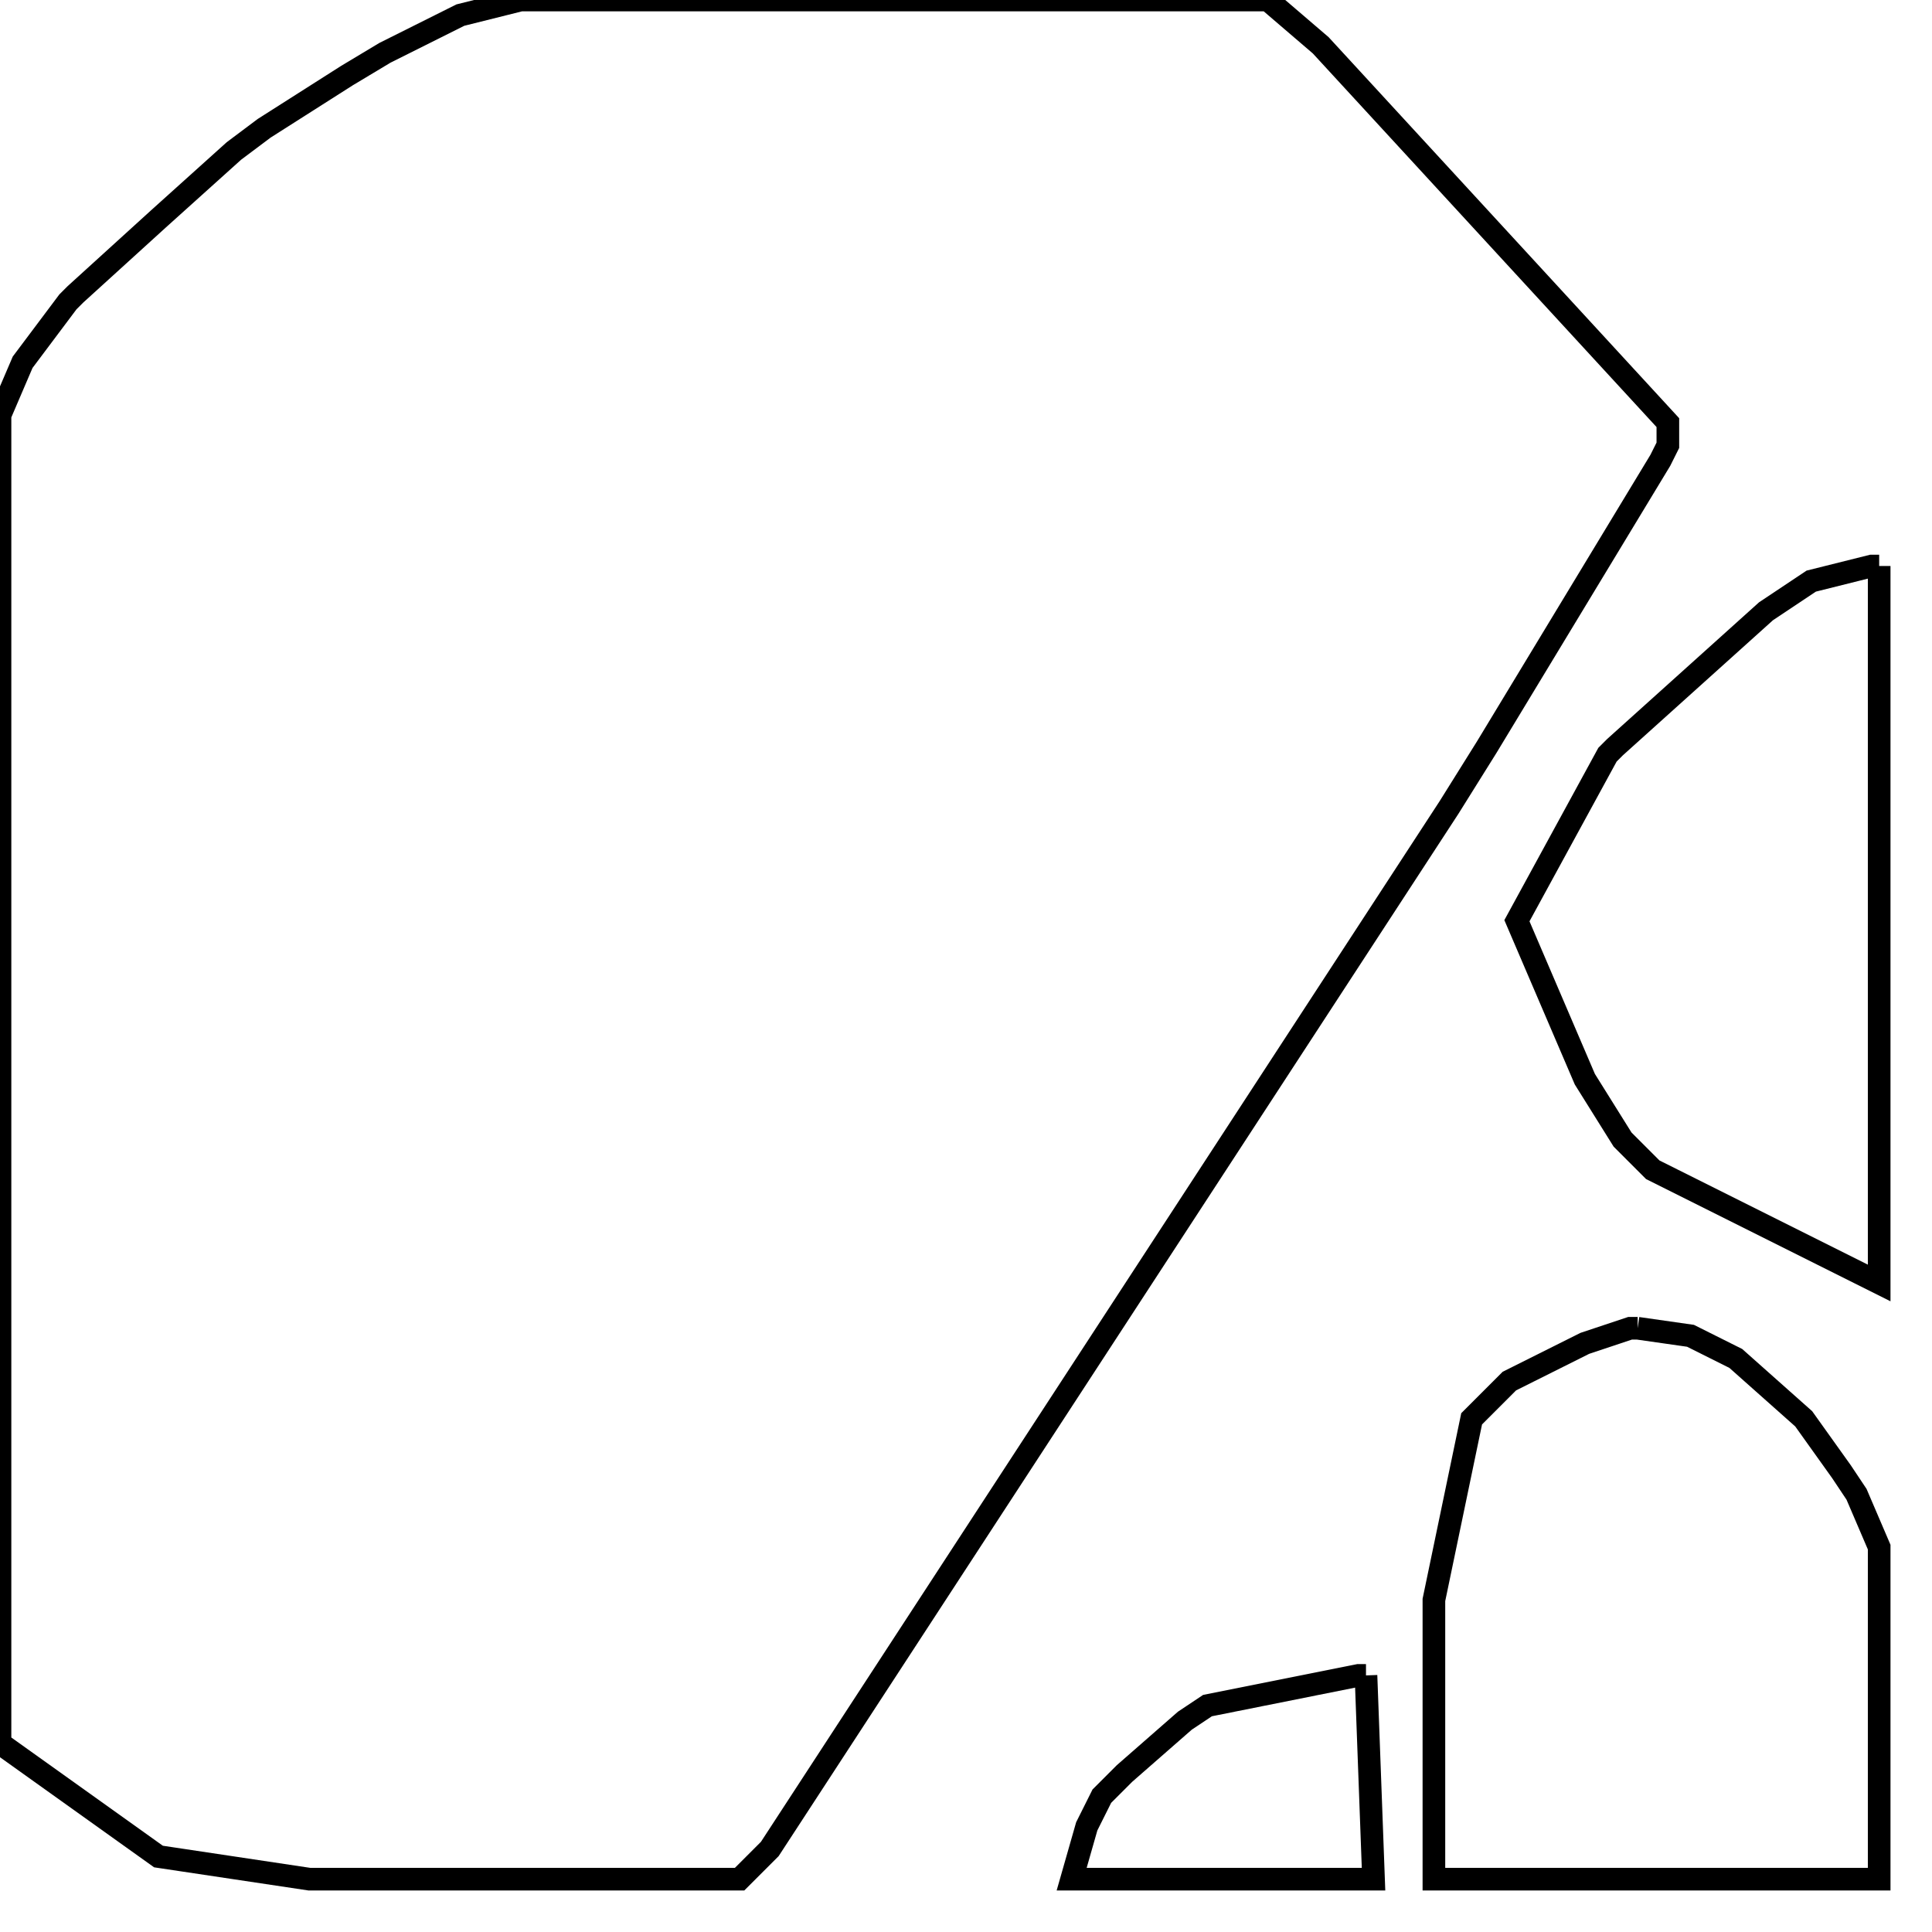 <svg width="256" height="256" xmlns="http://www.w3.org/2000/svg" fill-opacity="0" stroke="black" stroke-width="3" ><path d="M168 0 175 6 221 56 221 59 220 61 197 99 192 107 102 245 98 249 41 249 21 246 0 231 0 55 3 48 9 40 10 39 21 29 31 20 35 17 46 10 51 7 61 2 69 0 168 0 "/><path d="M217 176 224 177 230 180 239 188 244 195 246 198 249 205 249 249 190 249 190 212 195 188 200 183 210 178 216 176 217 176 "/><path d="M249 75 249 170 219 155 215 151 210 143 201 122 213 100 214 99 234 81 240 77 248 75 249 75 "/><path d="M181 222 182 249 142 249 144 242 146 238 149 235 157 228 160 226 180 222 181 222 "/></svg>